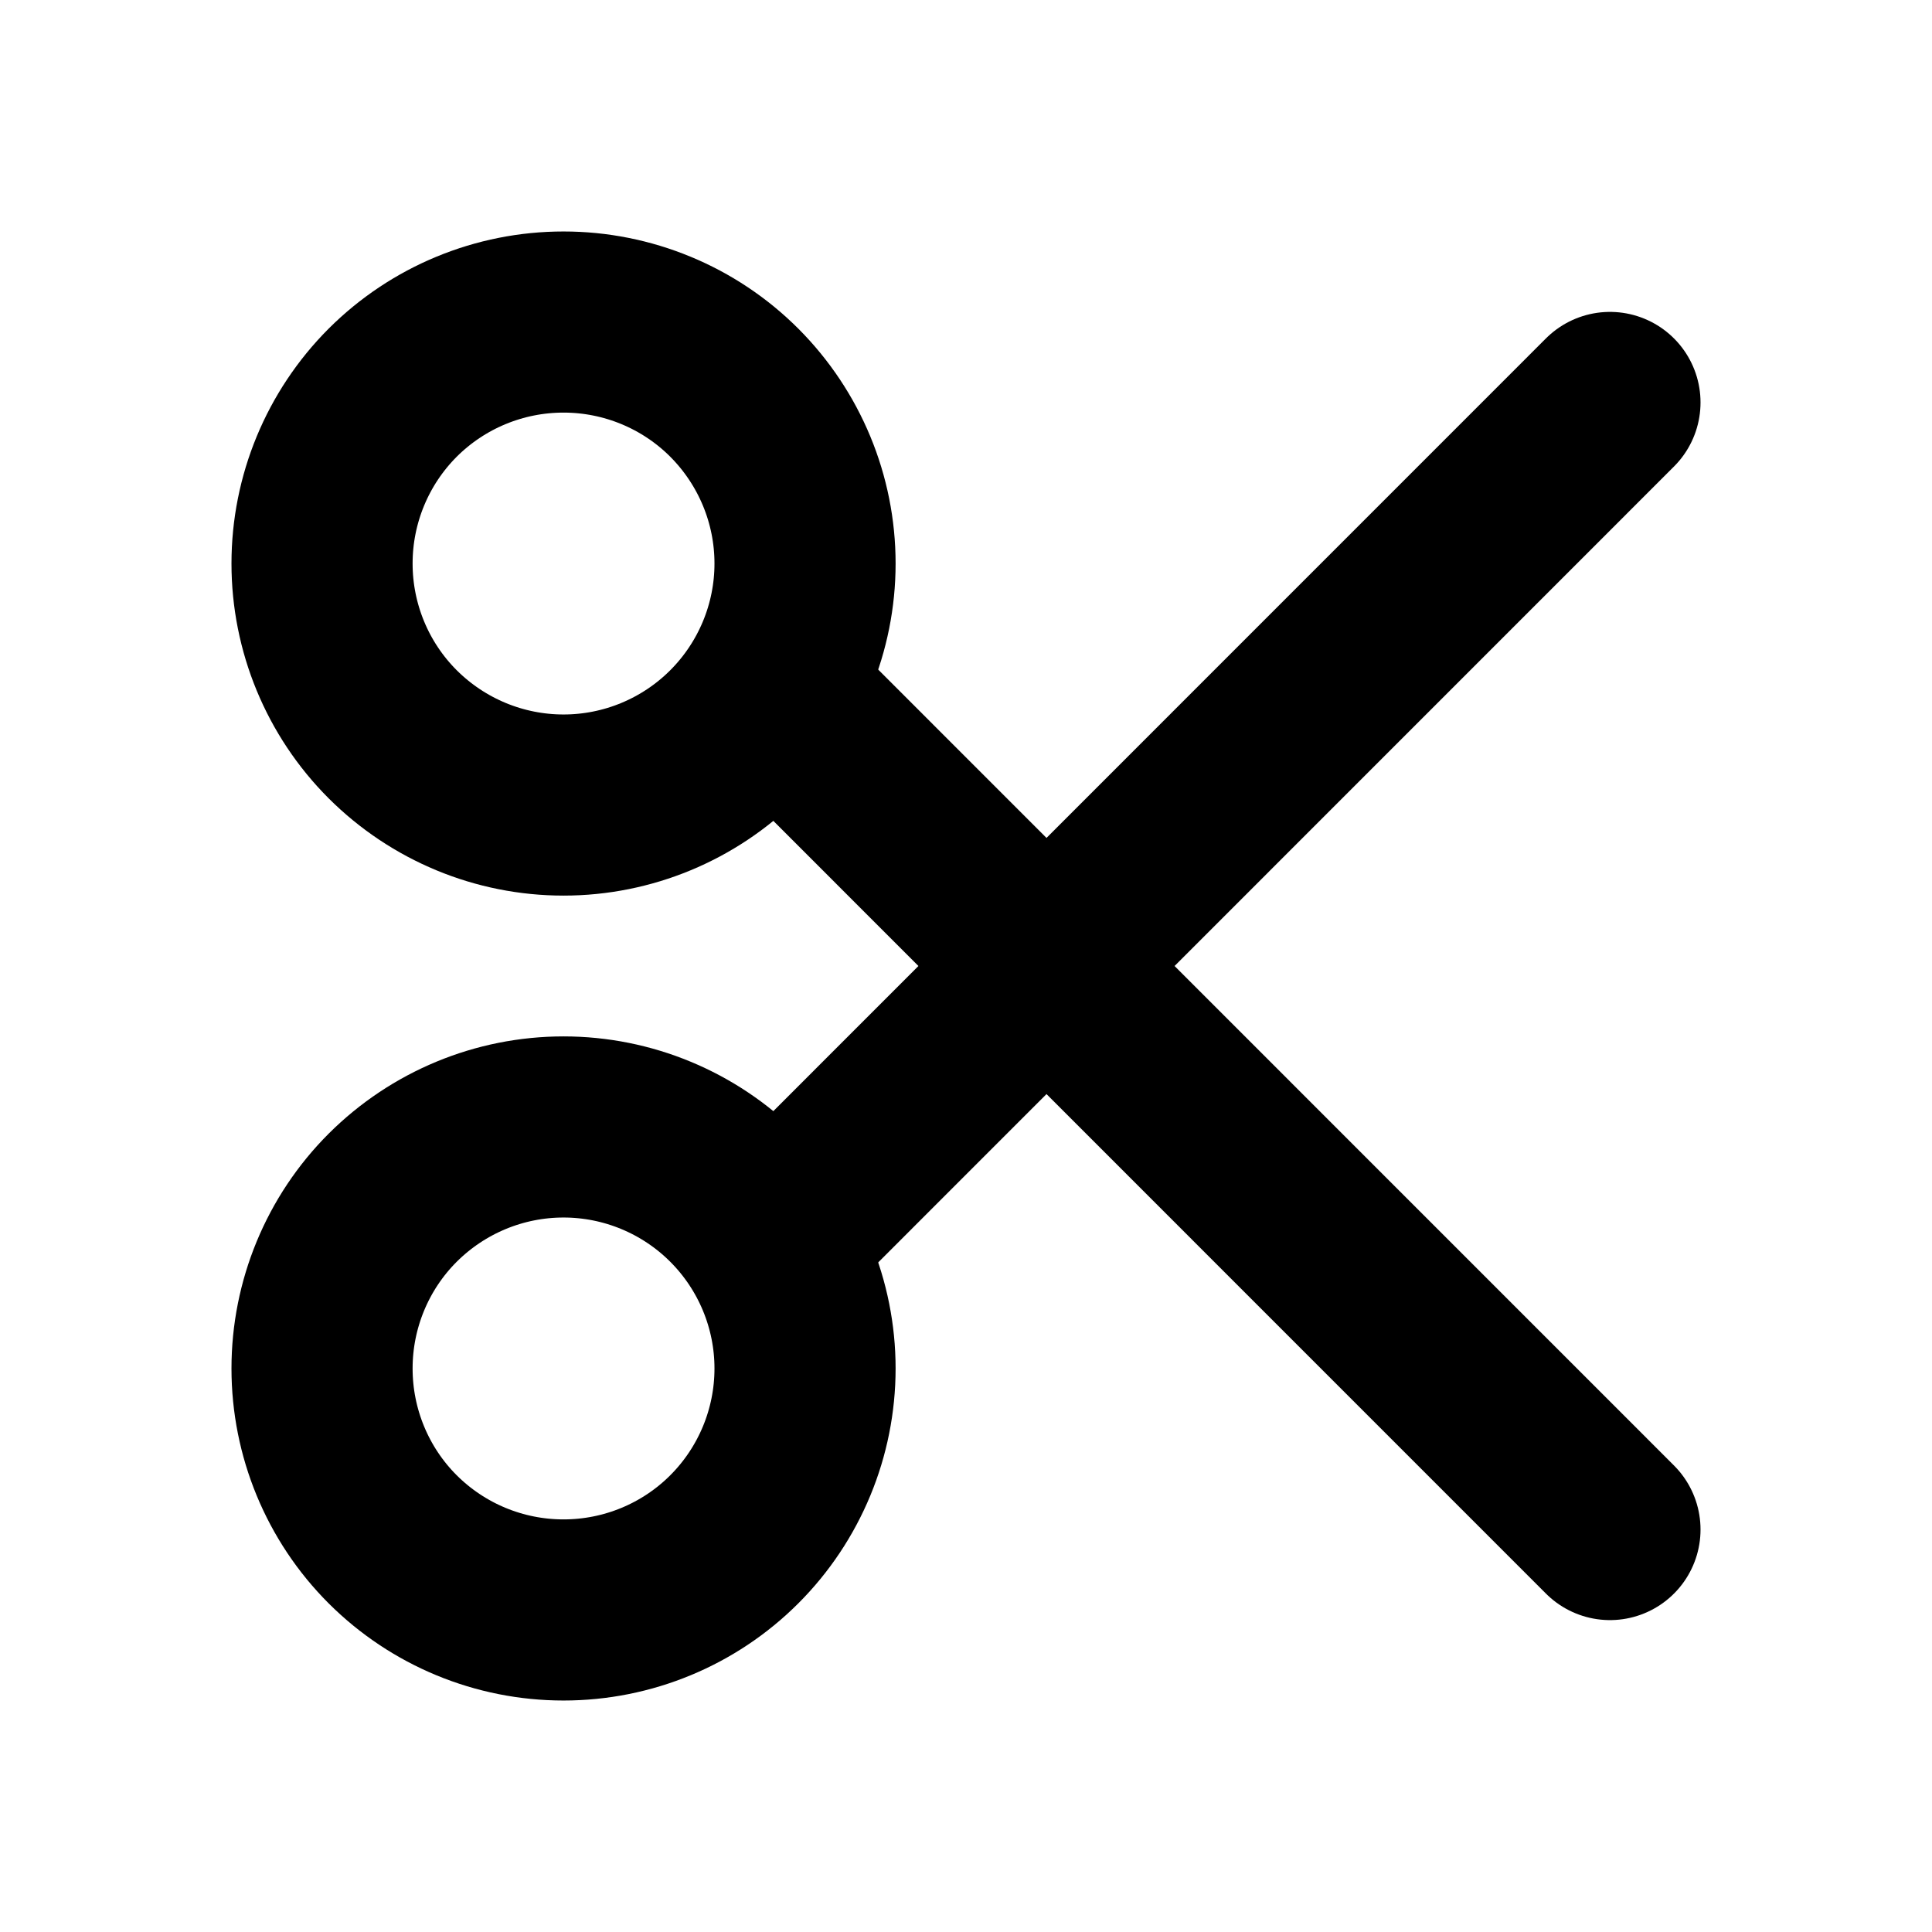 <svg xmlns="http://www.w3.org/2000/svg" width="16" height="16" viewBox="0 0 16 16" fill="none">
  <path d="M6.4 5.733L13.333 12.667M6.4 10.267L13.333 3.333" stroke="currentColor" stroke-width="1.5"
        stroke-linecap="round" stroke-linejoin="round"/>
  <path
    d="M2.667 4.667C2.667 5.197 2.877 5.706 3.252 6.081C3.628 6.456 4.136 6.667 4.667 6.667C5.197 6.667 5.706 6.456 6.081 6.081C6.456 5.706 6.667 5.197 6.667 4.667C6.667 4.136 6.456 3.628 6.081 3.252C5.706 2.877 5.197 2.667 4.667 2.667C4.136 2.667 3.628 2.877 3.252 3.252C2.877 3.628 2.667 4.136 2.667 4.667Z"
    stroke="currentColor" stroke-width="1.5" stroke-linecap="round" stroke-linejoin="round"/>
  <path
    d="M2.667 11.333C2.667 11.864 2.877 12.373 3.252 12.748C3.628 13.123 4.136 13.333 4.667 13.333C5.197 13.333 5.706 13.123 6.081 12.748C6.456 12.373 6.667 11.864 6.667 11.333C6.667 10.803 6.456 10.294 6.081 9.919C5.706 9.544 5.197 9.333 4.667 9.333C4.136 9.333 3.628 9.544 3.252 9.919C2.877 10.294 2.667 10.803 2.667 11.333Z"
    stroke="currentColor" stroke-width="1.5" stroke-linecap="round" stroke-linejoin="round"/>
</svg>